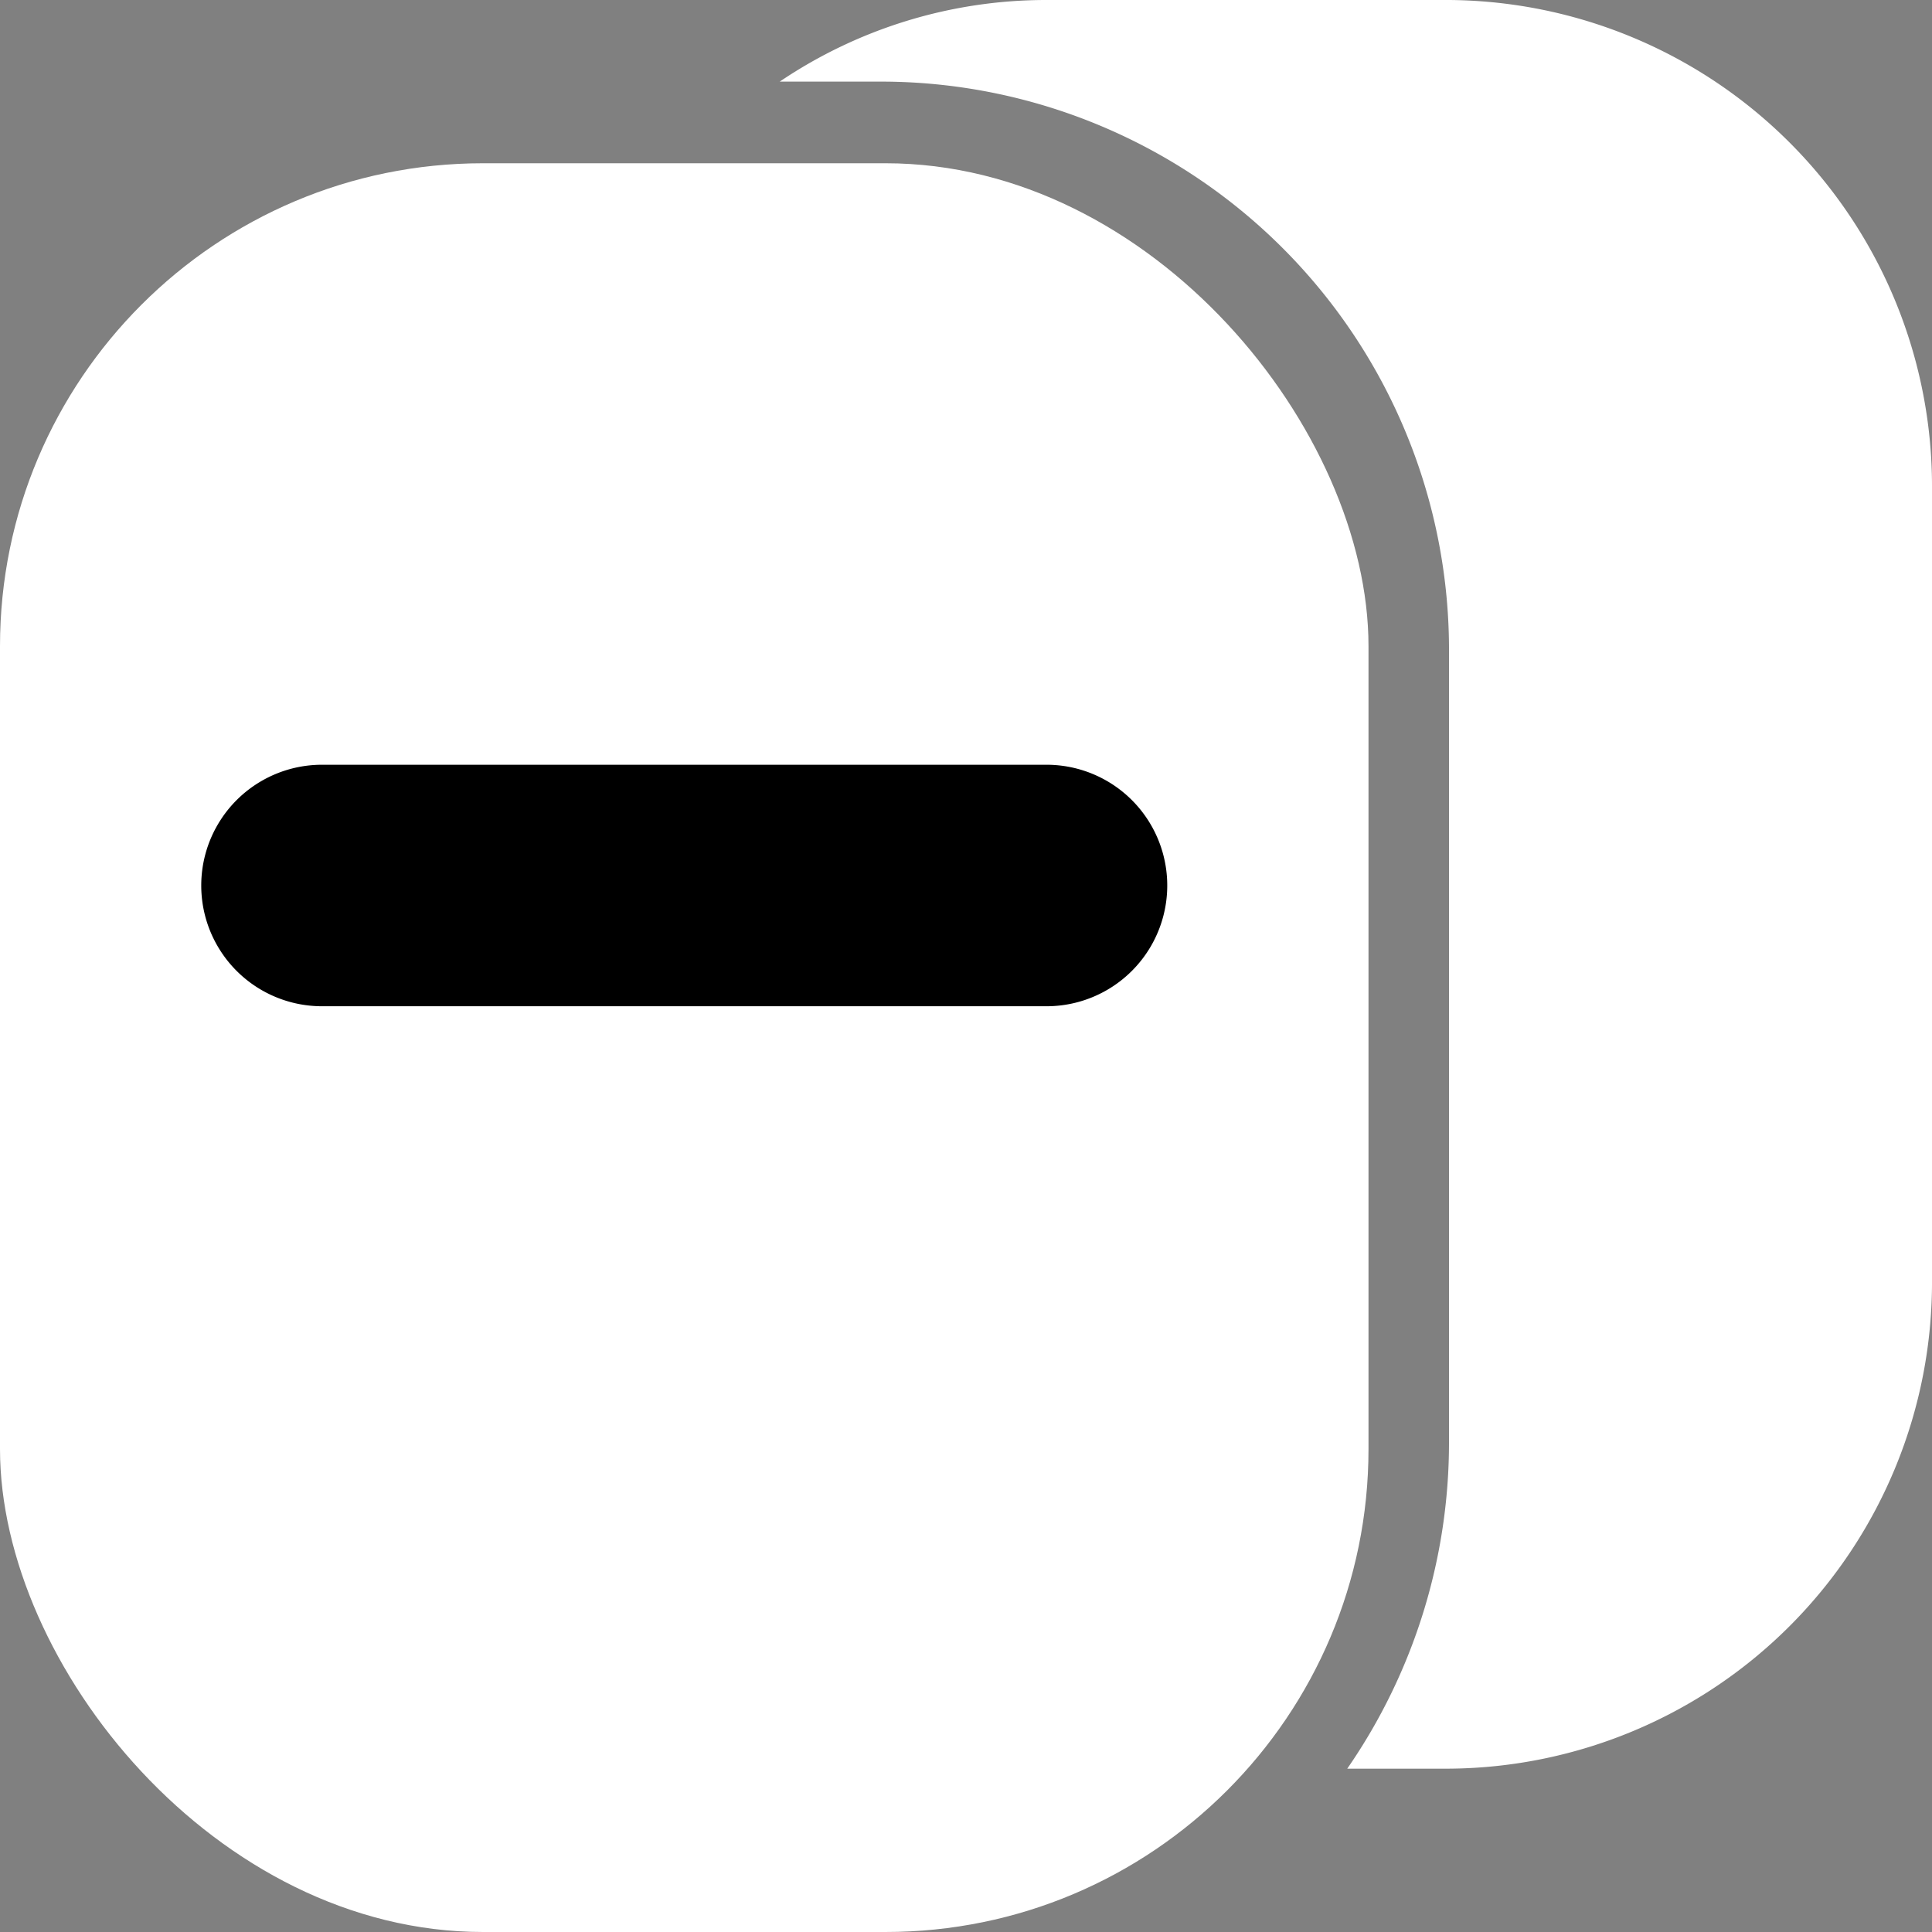 <svg id="Group_4808" data-name="Group 4808" xmlns="http://www.w3.org/2000/svg" width="24" height="24" viewBox="0 0 24 24">
  <rect x="0" y="0" width="24" height="24" fill="#808080" stroke="none"/>
  <rect id="Rectangle_2957" data-name="Rectangle 2957" width="17" height="21.972" rx="6" transform="translate(0 2.028)" fill="#fff"/>
  <g id="Group_4807" data-name="Group 4807" transform="translate(9.686)">
    <path id="Path_2931" data-name="Path 2931" d="M615,27h-5a5.908,5.908,0,0,0-3.314,1.014H608a7.058,7.058,0,0,1,7,7.1v9.8a7.122,7.122,0,0,1-1.264,4.057H615a6.043,6.043,0,0,0,6-6.085v-9.8A6.043,6.043,0,0,0,615,27Z" transform="translate(-606.686 -27)" fill="#fff"/>
  </g>
  <path id="Path_2932" data-name="Path 2932" d="M610,36.5h-9a1.5,1.5,0,0,0,0,3h9a1.5,1.5,0,0,0,0-3Z" transform="translate(-597 -27)"/>
</svg>
